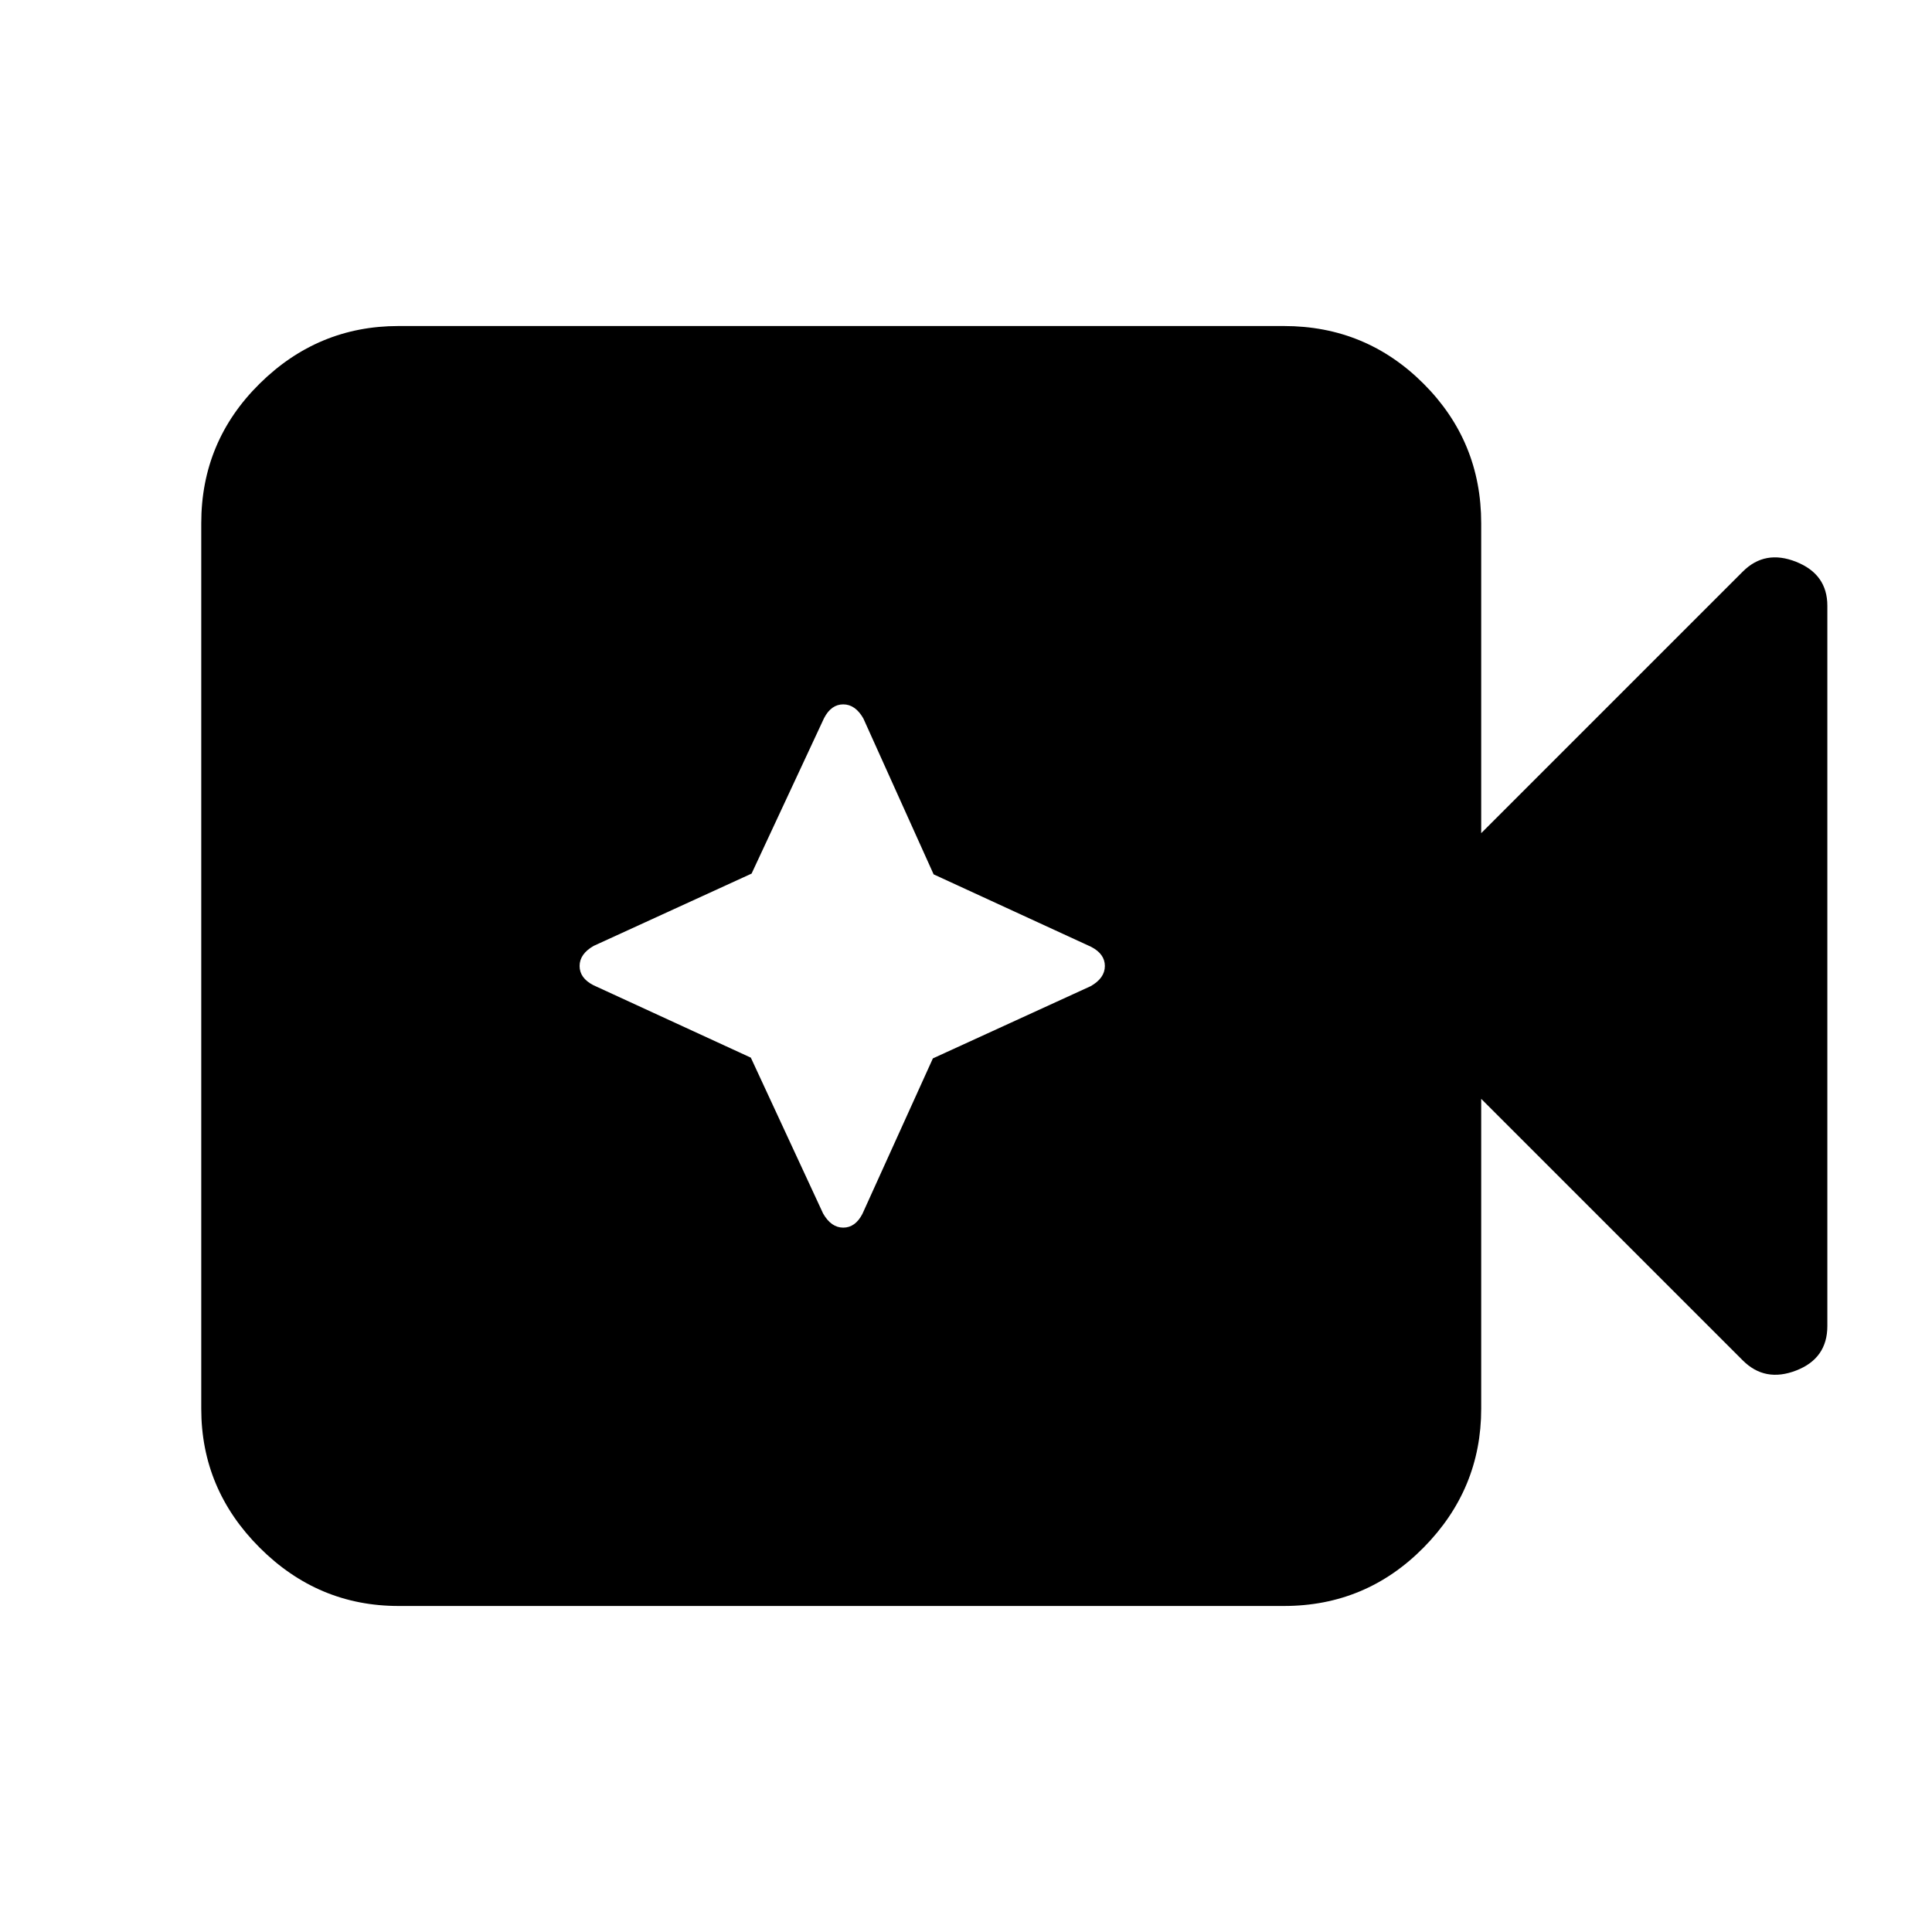 <svg xmlns="http://www.w3.org/2000/svg" height="20" viewBox="0 96 960 960" width="20"><path d="M198 894q-40 0-69-29t-29-69V356q0-40.7 29-69.35Q158 258 198 258h440q40.7 0 69.35 28.65Q736 315.3 736 356v154l130-130q11-11 26.5-4.833Q908 381.333 908 397v357.877Q908 771 892.5 777t-26.5-5L736 642v154q0 40-28.65 69T638 894H198Zm175.088-272.458L409 699q4 7 10 7t9.533-6.842l35.009-77.246L542 586q7-4 7-10t-6.842-9.533l-78.246-36.009L429 453q-4-7-10-7t-9.533 6.842l-36.009 77.246L295 566q-7 4-7 10t6.842 9.533l78.246 36.009Z"/></svg>